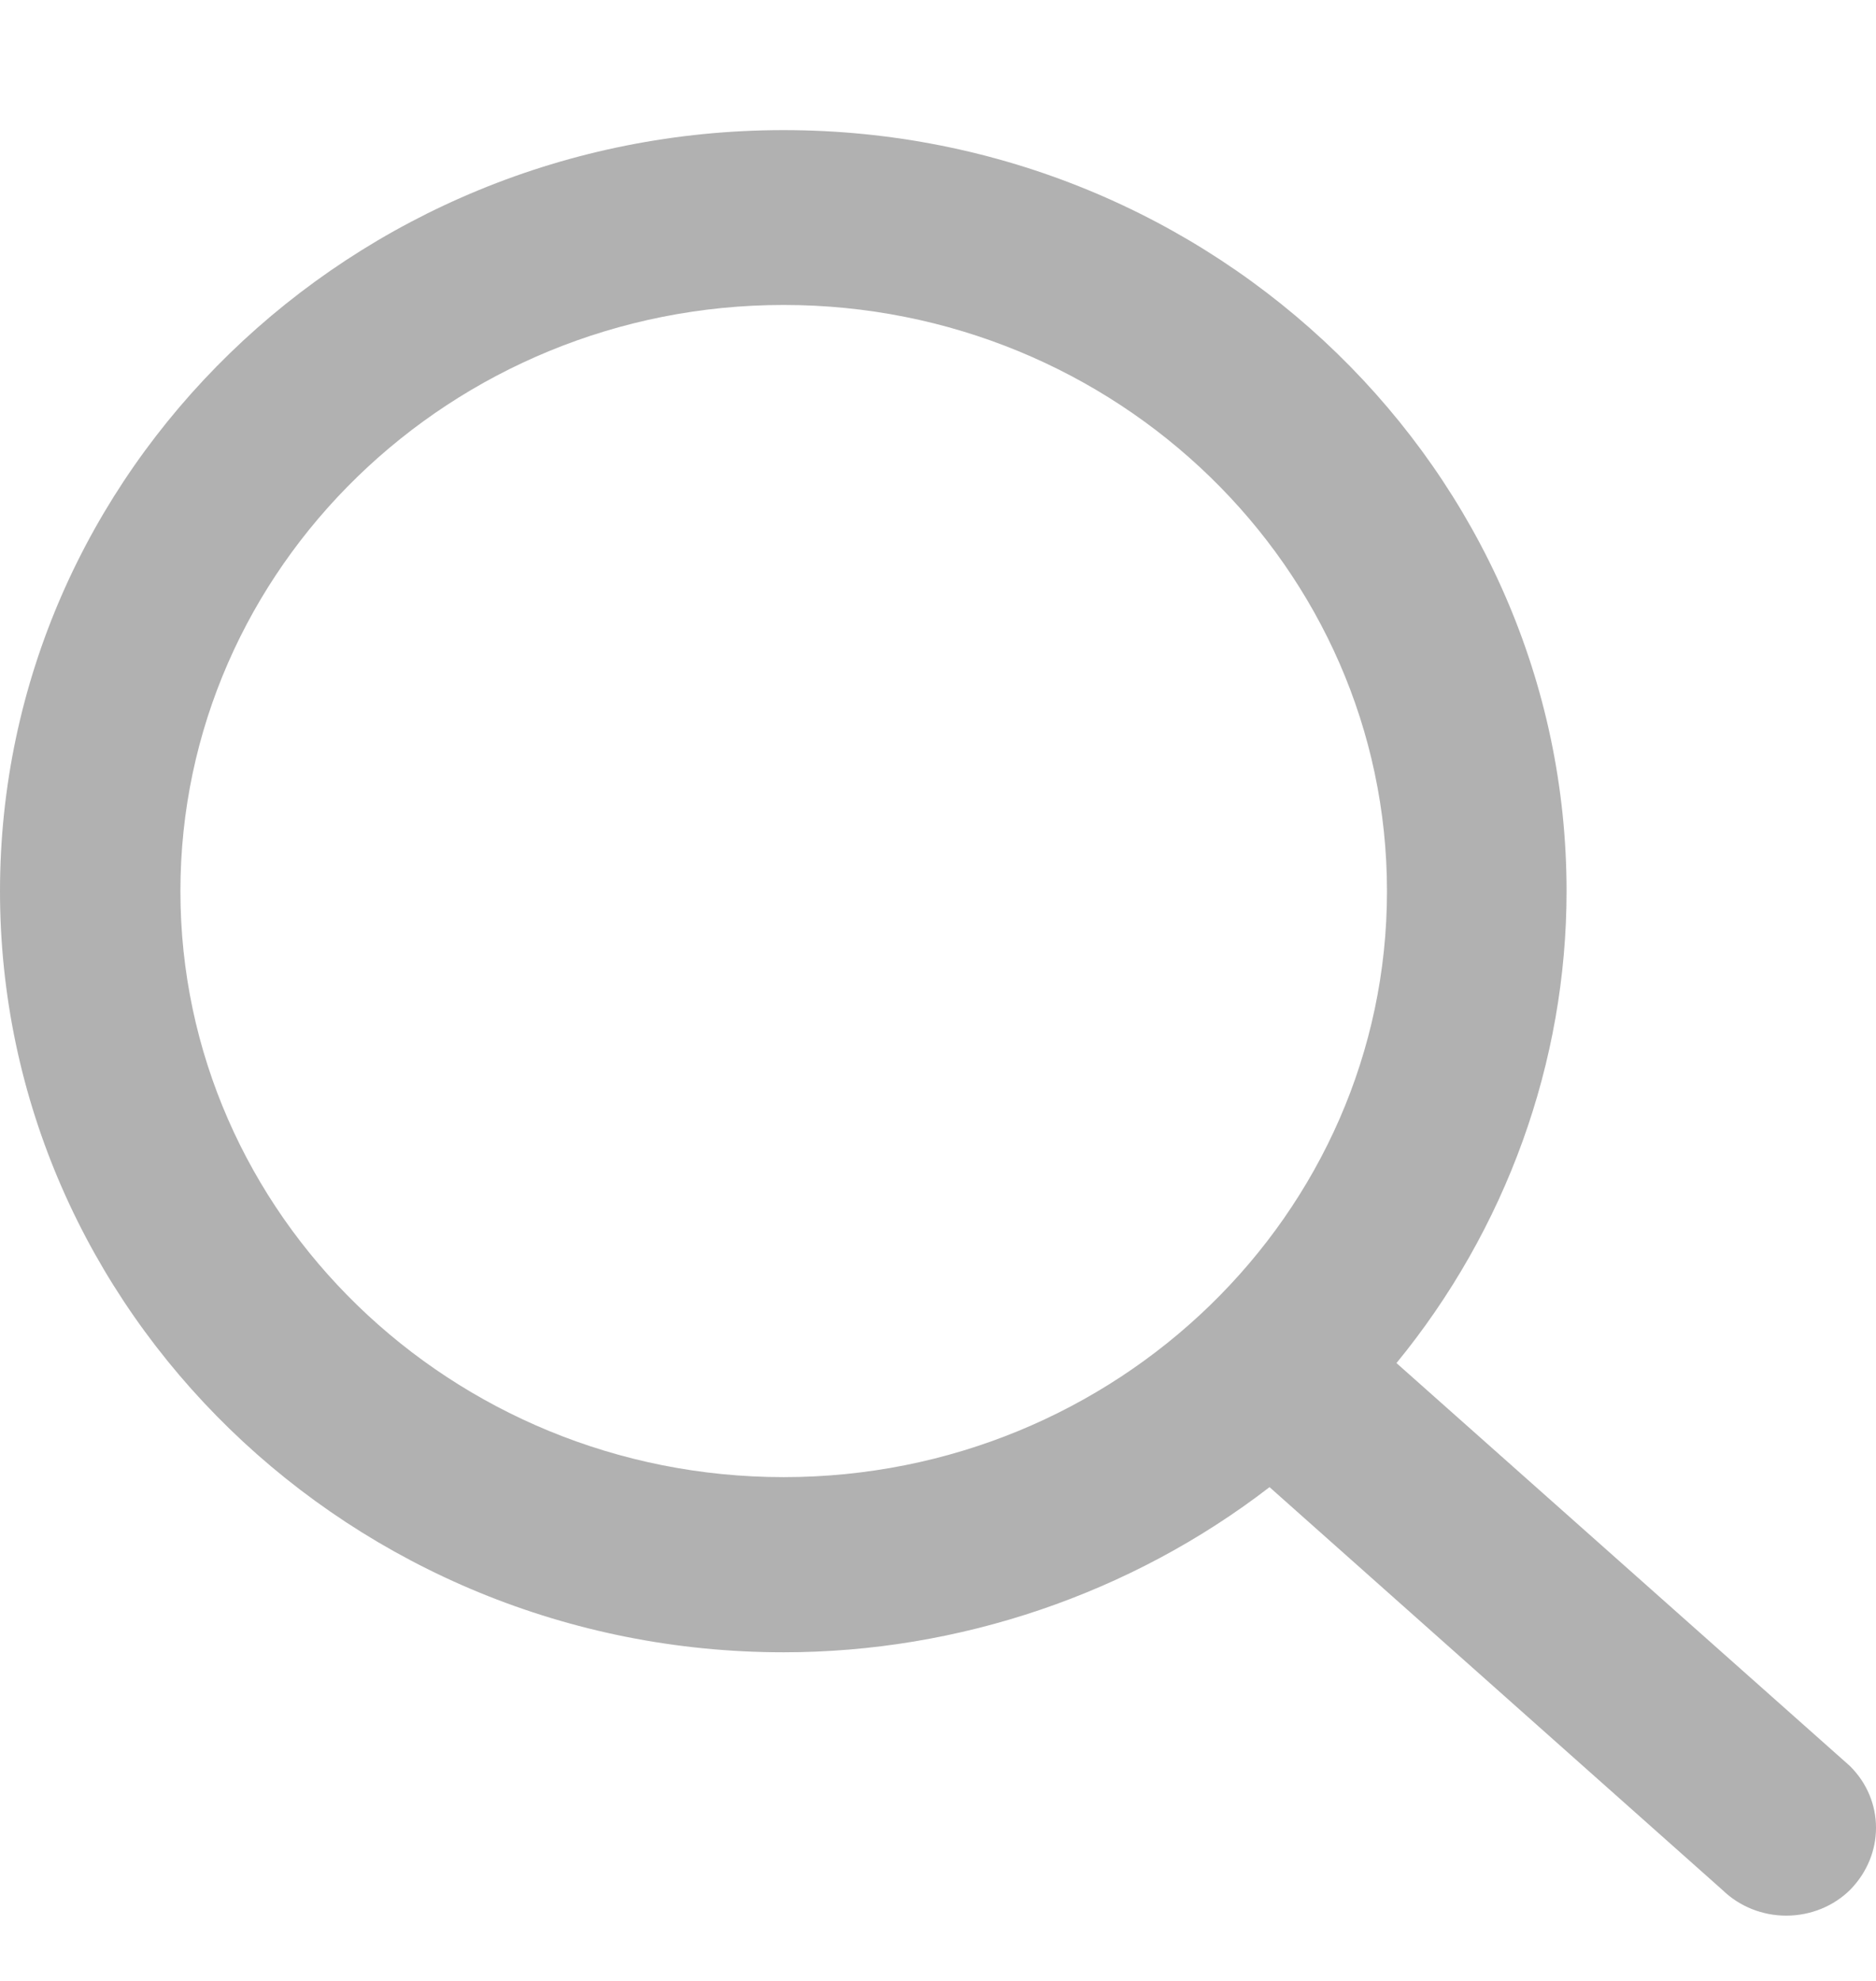 <svg width="18" height="19" viewBox="0 0 18 19" fill="none" xmlns="http://www.w3.org/2000/svg">
<path d="M17.75 16.939L13.399 13.074C14.453 11.788 15.031 10.186 15.031 8.548C15.031 4.523 11.661 1.248 7.519 1.248C3.374 1.248 0 4.523 0 8.548C0 12.573 3.374 15.848 7.519 15.848C9.202 15.848 10.853 15.287 12.181 14.264L16.528 18.129C16.689 18.285 16.908 18.374 17.139 18.374C17.373 18.374 17.596 18.282 17.753 18.125C18.083 17.788 18.083 17.269 17.75 16.939ZM13.308 8.548C13.308 11.646 10.71 14.168 7.519 14.168C4.329 14.168 1.731 11.646 1.731 8.548C1.731 5.447 4.329 2.925 7.519 2.925C10.71 2.925 13.308 5.447 13.308 8.548Z" fill="#B1B1B1"/>
</svg>

